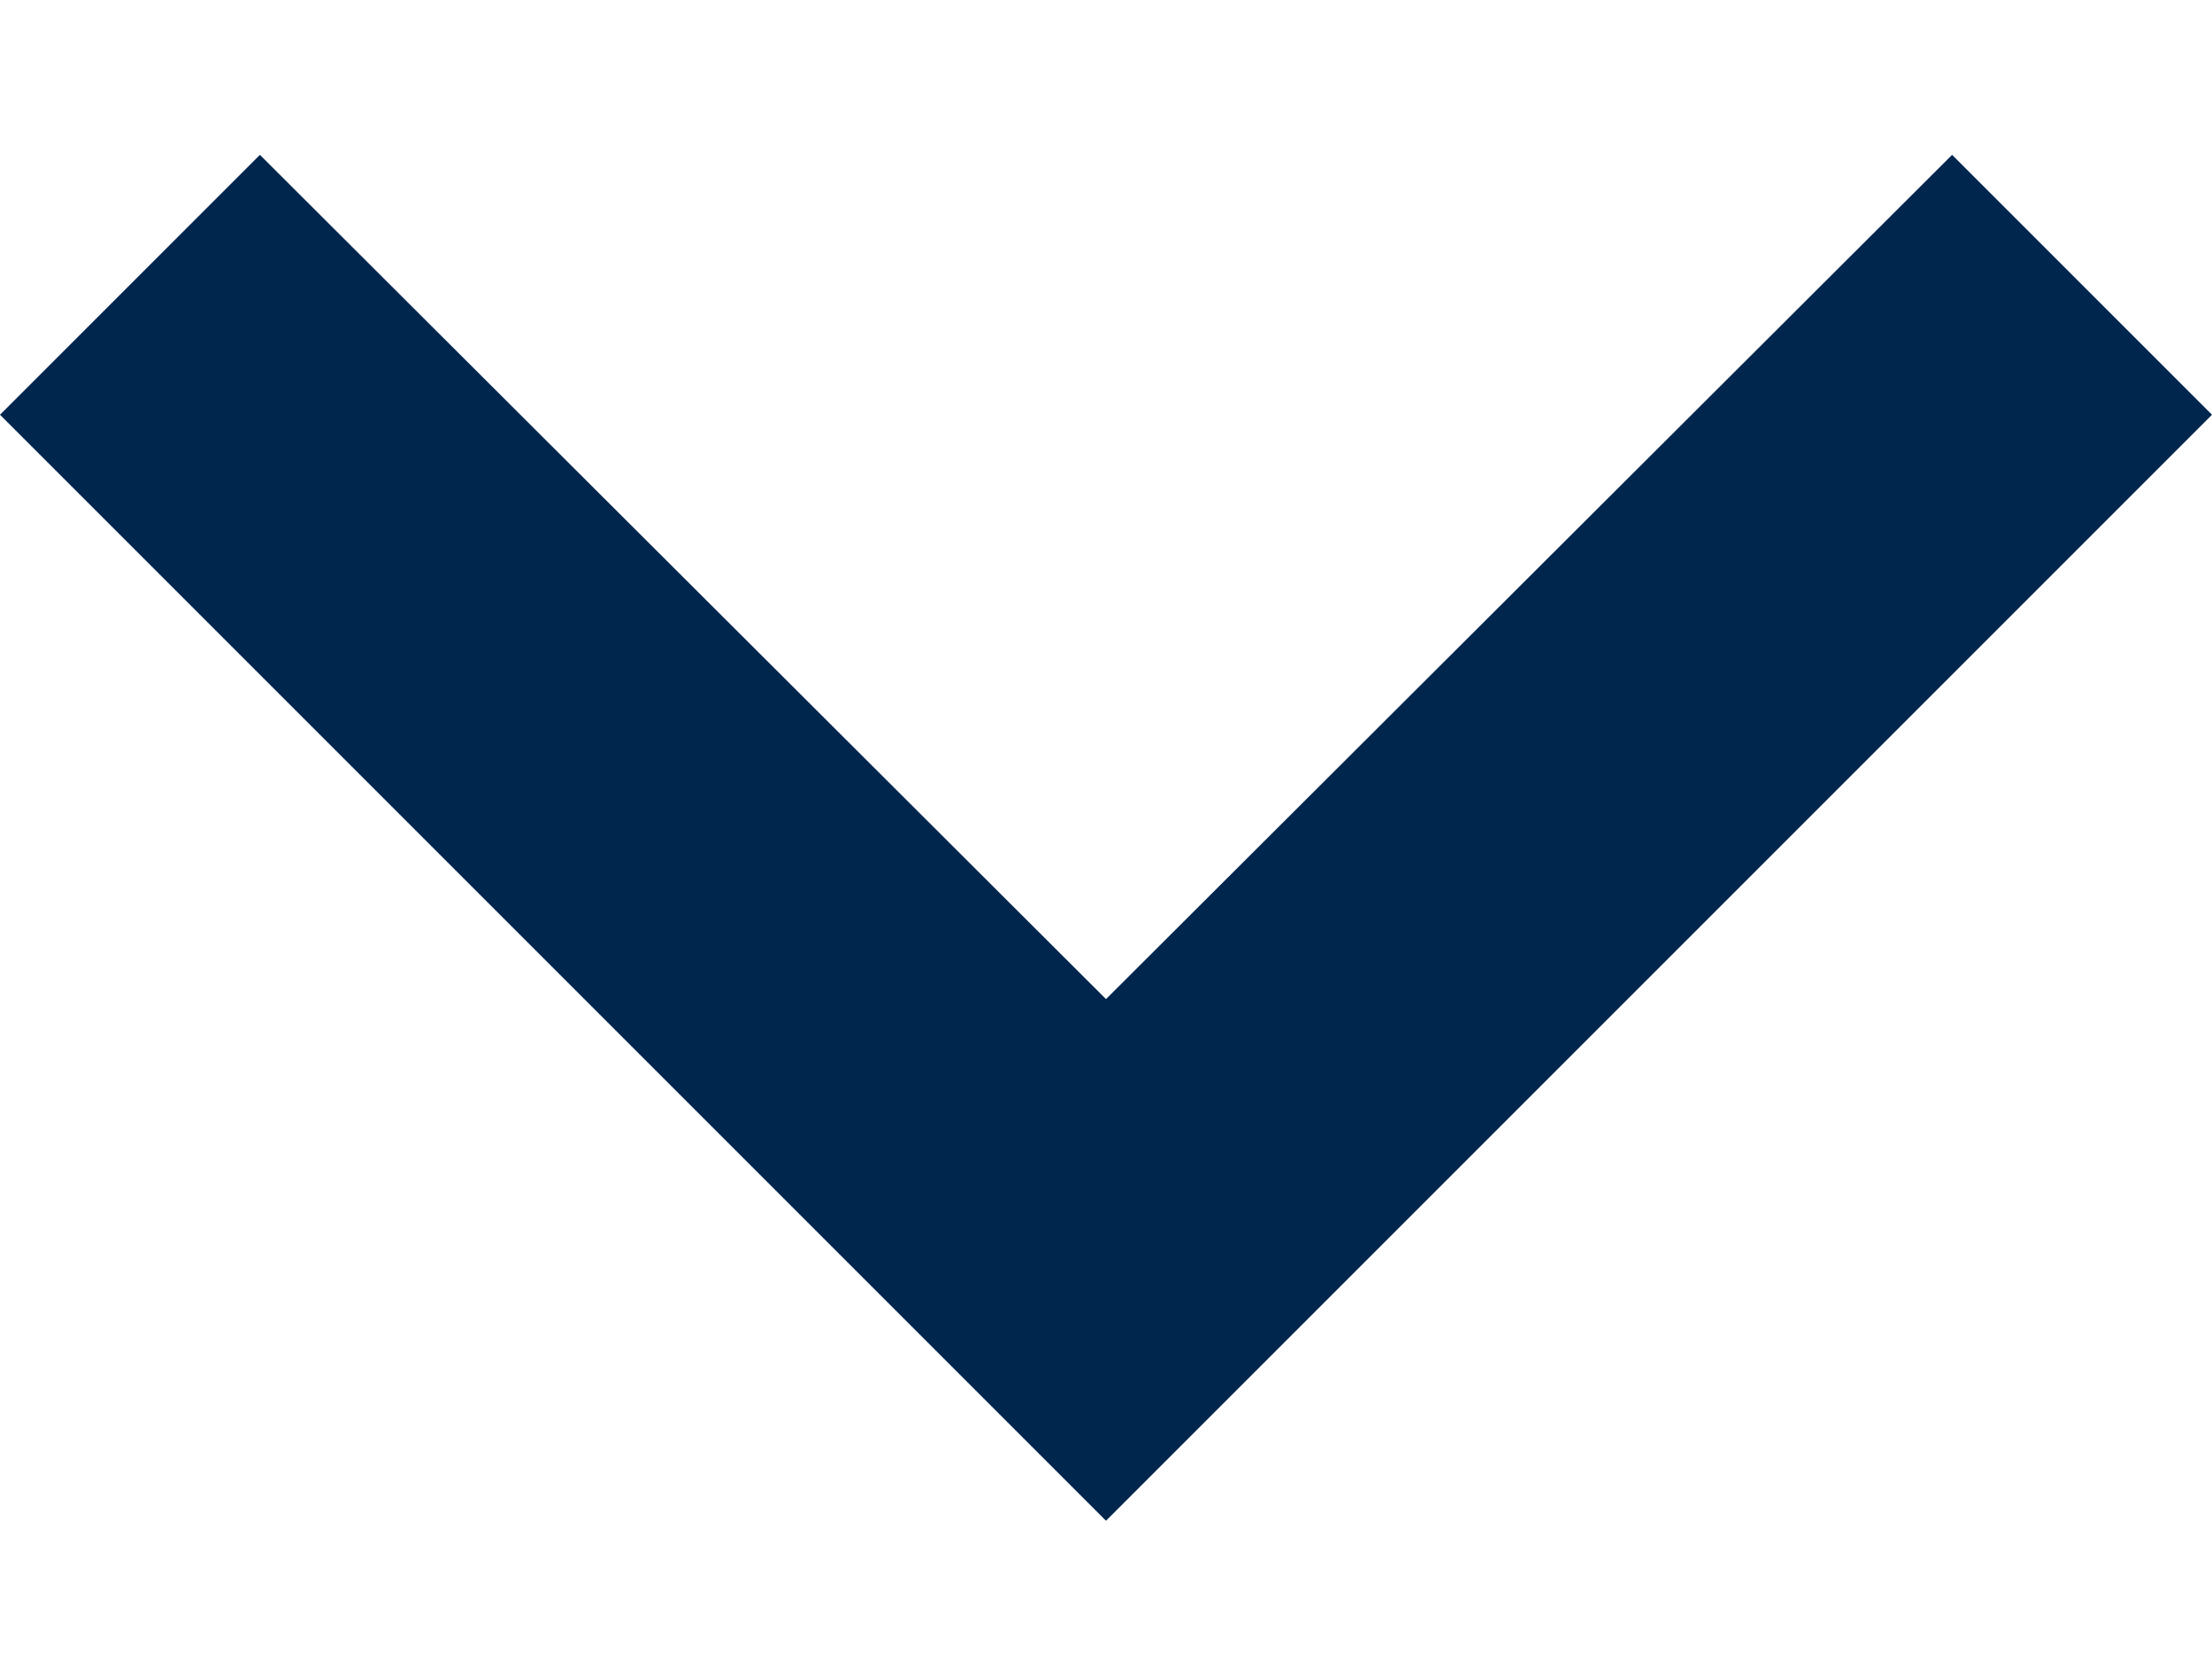 <?xml version="1.0" encoding="UTF-8"?>
<svg width="12px" height="9px" viewBox="0 0 12 9" version="1.1" xmlns="http://www.w3.org/2000/svg" xmlns:xlink="http://www.w3.org/1999/xlink">
    <!-- Generator: Sketch 51.3 (57544) - http://www.bohemiancoding.com/sketch -->
    <title>Group 2</title>
    <desc>Created with Sketch.</desc>
    <defs></defs>
    <g id="Nutries-Retreat" stroke="none" stroke-width="1" fill="none" fill-rule="evenodd">
        <g id="videos" transform="translate(-1215, -195)">
            <g id="header-card-2" transform="translate(406, 170)">
                <g id="filter-by" transform="translate(521, 10)">
                    <g id="drop-down-list" transform="translate(34, 0)">
                        <g id="Group-2" transform="translate(248, 8)">
                            <g id="drop-down">
                                <g id="Group-5">
                                    <polygon id="Stroke-1" stroke-opacity="0.012" stroke="#000000" stroke-width="1.33333336e-11" points="0 0 24 0 24 24 0 24"></polygon>
                                    <polygon id="Fill-3" fill="#00264E" points="7.41 7.84 12 12.42 16.59 7.84 18 9.25 12 15.25 6 9.25"></polygon>
                                </g>
                            </g>
                        </g>
                    </g>
                </g>
            </g>
        </g>
    </g>
</svg>